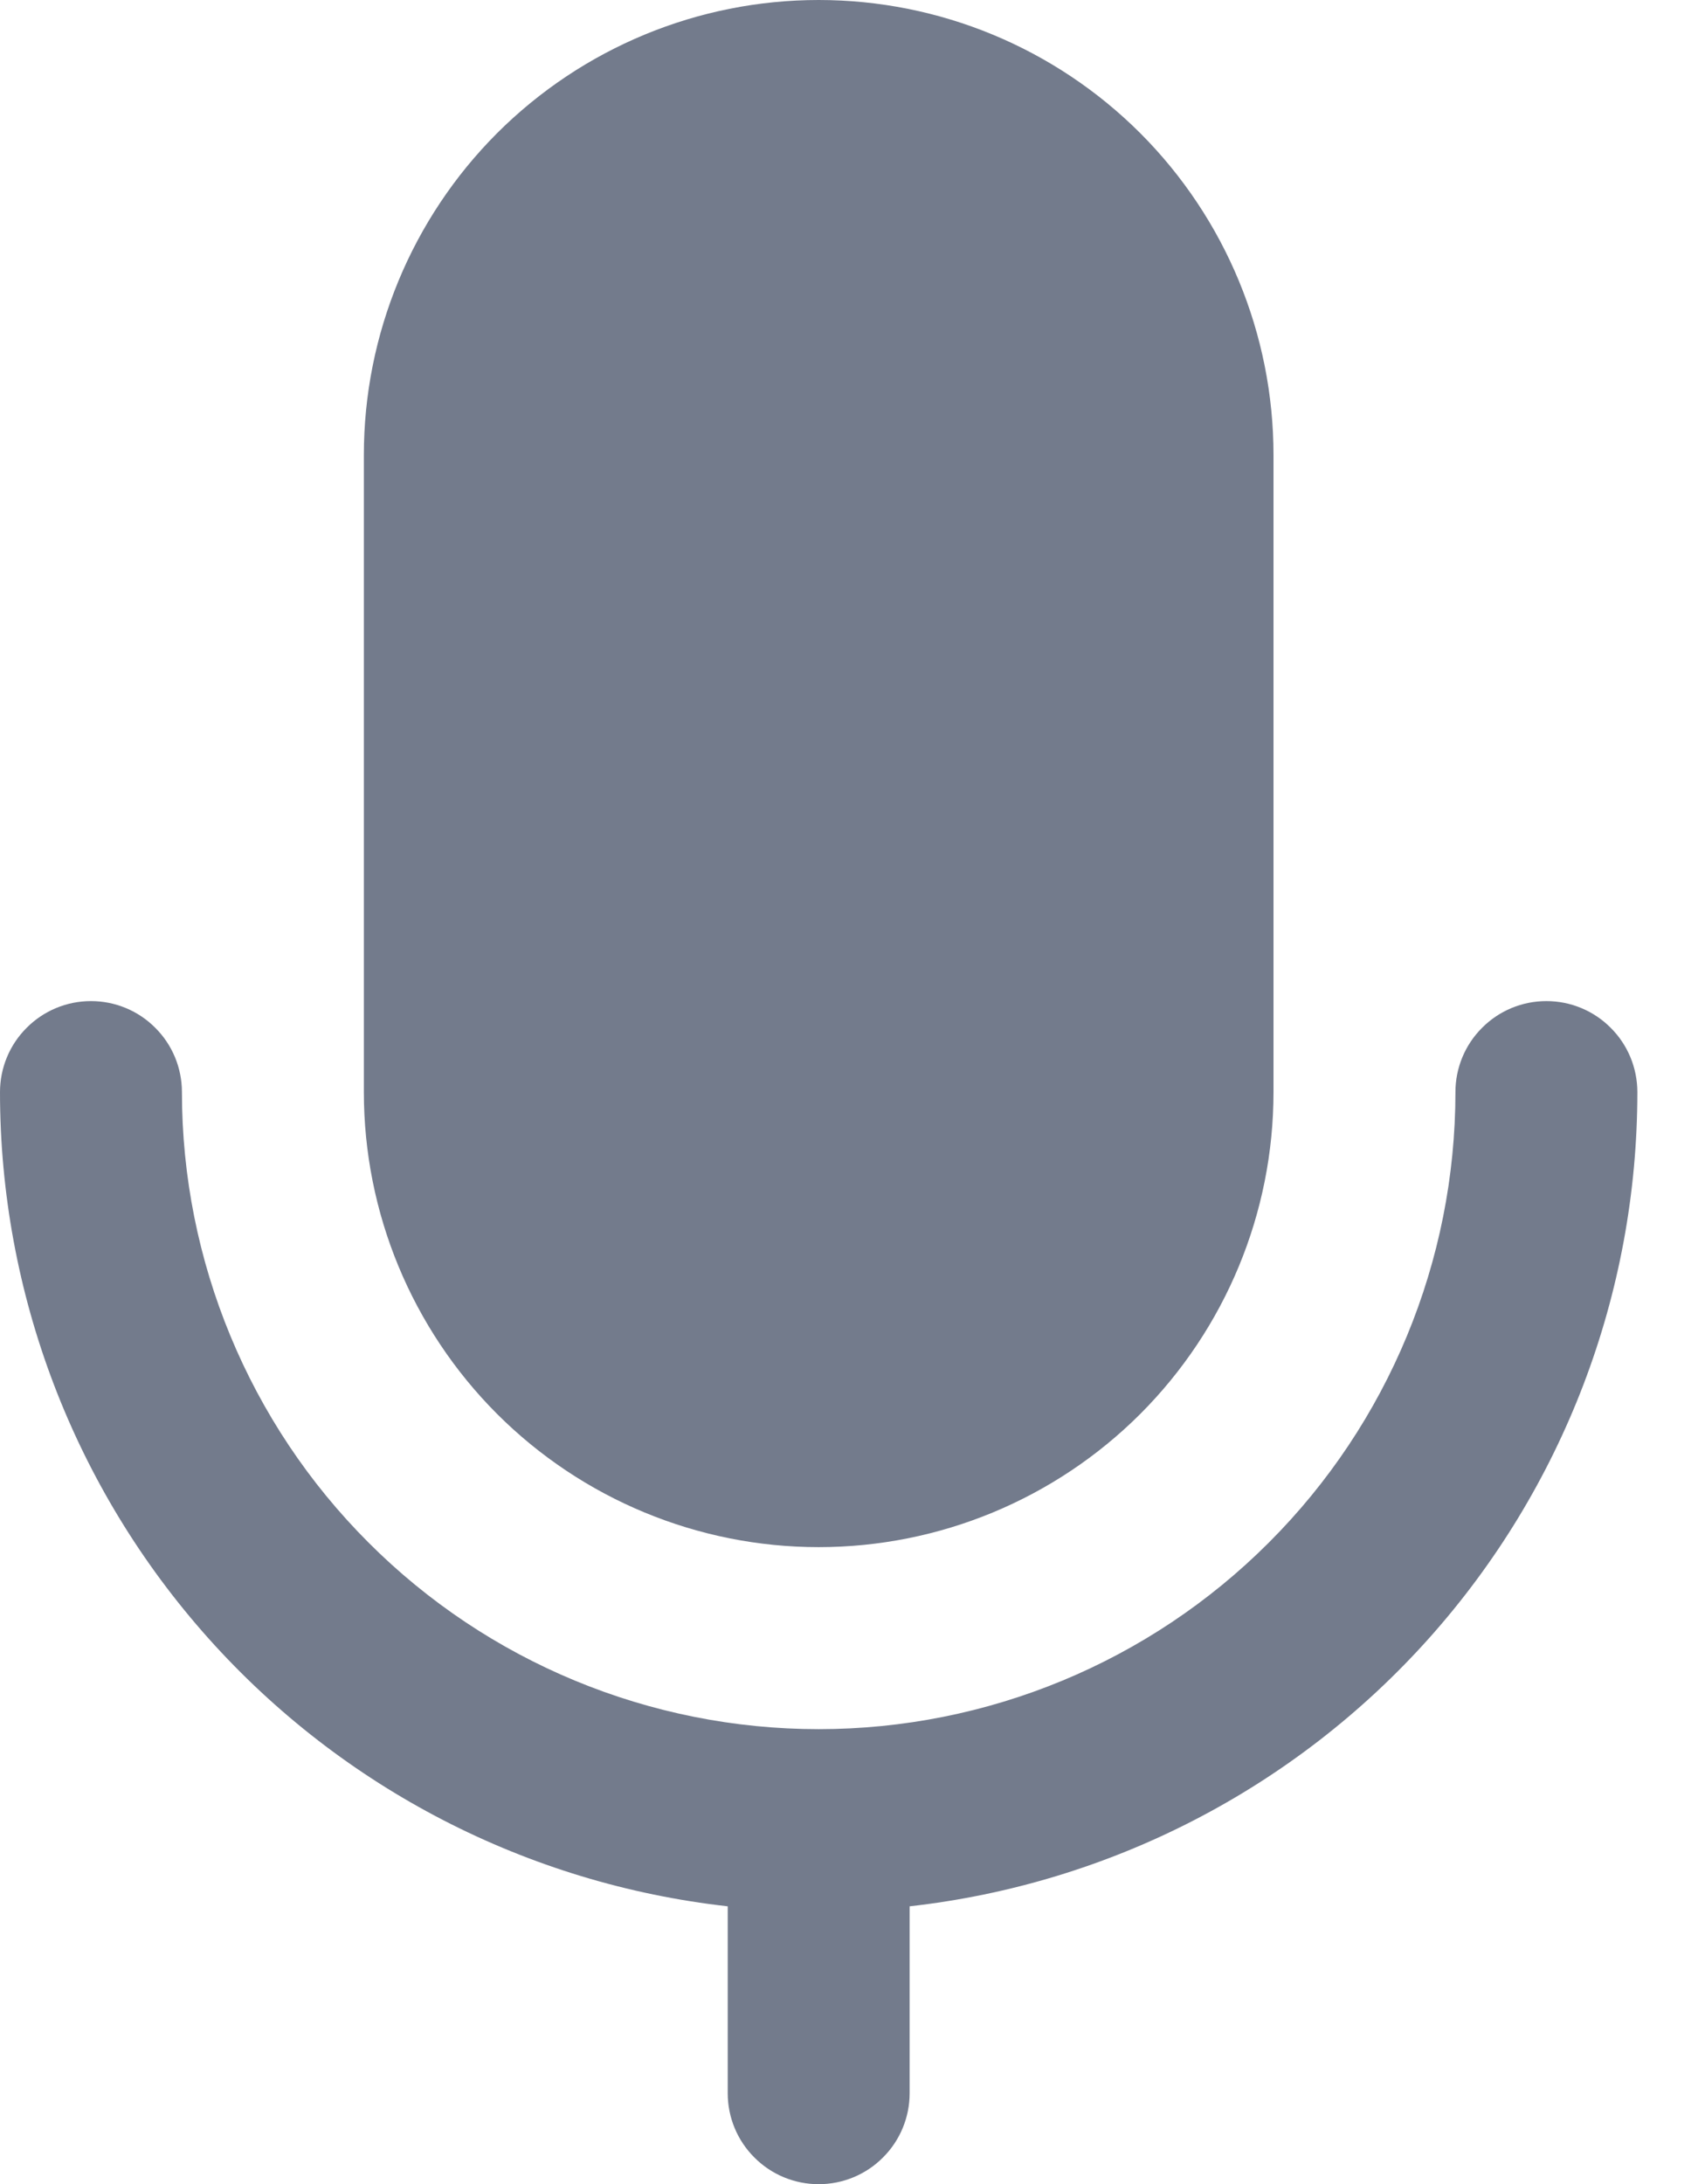 <svg width="14" height="18" viewBox="0 0 14 18" fill="none" xmlns="http://www.w3.org/2000/svg">
<path d="M6.75 0C5.755 0 4.802 0.395 4.098 1.098C3.395 1.802 3 2.755 3 3.75V9C3 9.995 3.395 10.948 4.098 11.652C4.802 12.355 5.755 12.75 6.75 12.75C7.745 12.75 8.698 12.355 9.402 11.652C10.105 10.948 10.5 9.995 10.5 9V3.75C10.5 2.755 10.105 1.802 9.402 1.098C8.698 0.395 7.745 0 6.75 0Z" fill="#737B8C"/>
<path d="M0.75 8.25C0.949 8.25 1.14 8.329 1.28 8.47C1.421 8.61 1.5 8.801 1.5 9C1.5 10.392 2.053 11.728 3.038 12.712C4.022 13.697 5.358 14.25 6.75 14.25C8.142 14.25 9.478 13.697 10.462 12.712C11.447 11.728 12 10.392 12 9C12 8.801 12.079 8.61 12.22 8.47C12.36 8.329 12.551 8.25 12.75 8.25C12.949 8.25 13.14 8.329 13.28 8.47C13.421 8.61 13.5 8.801 13.5 9C13.5 10.661 12.889 12.263 11.782 13.501C10.675 14.739 9.15 15.525 7.5 15.71V17.25C7.5 17.449 7.421 17.64 7.28 17.78C7.14 17.921 6.949 18 6.75 18C6.551 18 6.36 17.921 6.22 17.78C6.079 17.64 6 17.449 6 17.25V15.71C4.35 15.525 2.825 14.739 1.718 13.501C0.611 12.263 -0 10.661 1.24561e-07 9C1.24561e-07 8.801 0.079 8.61 0.22 8.47C0.36 8.329 0.551 8.25 0.75 8.25Z" fill="#737B8C"/>
</svg>
